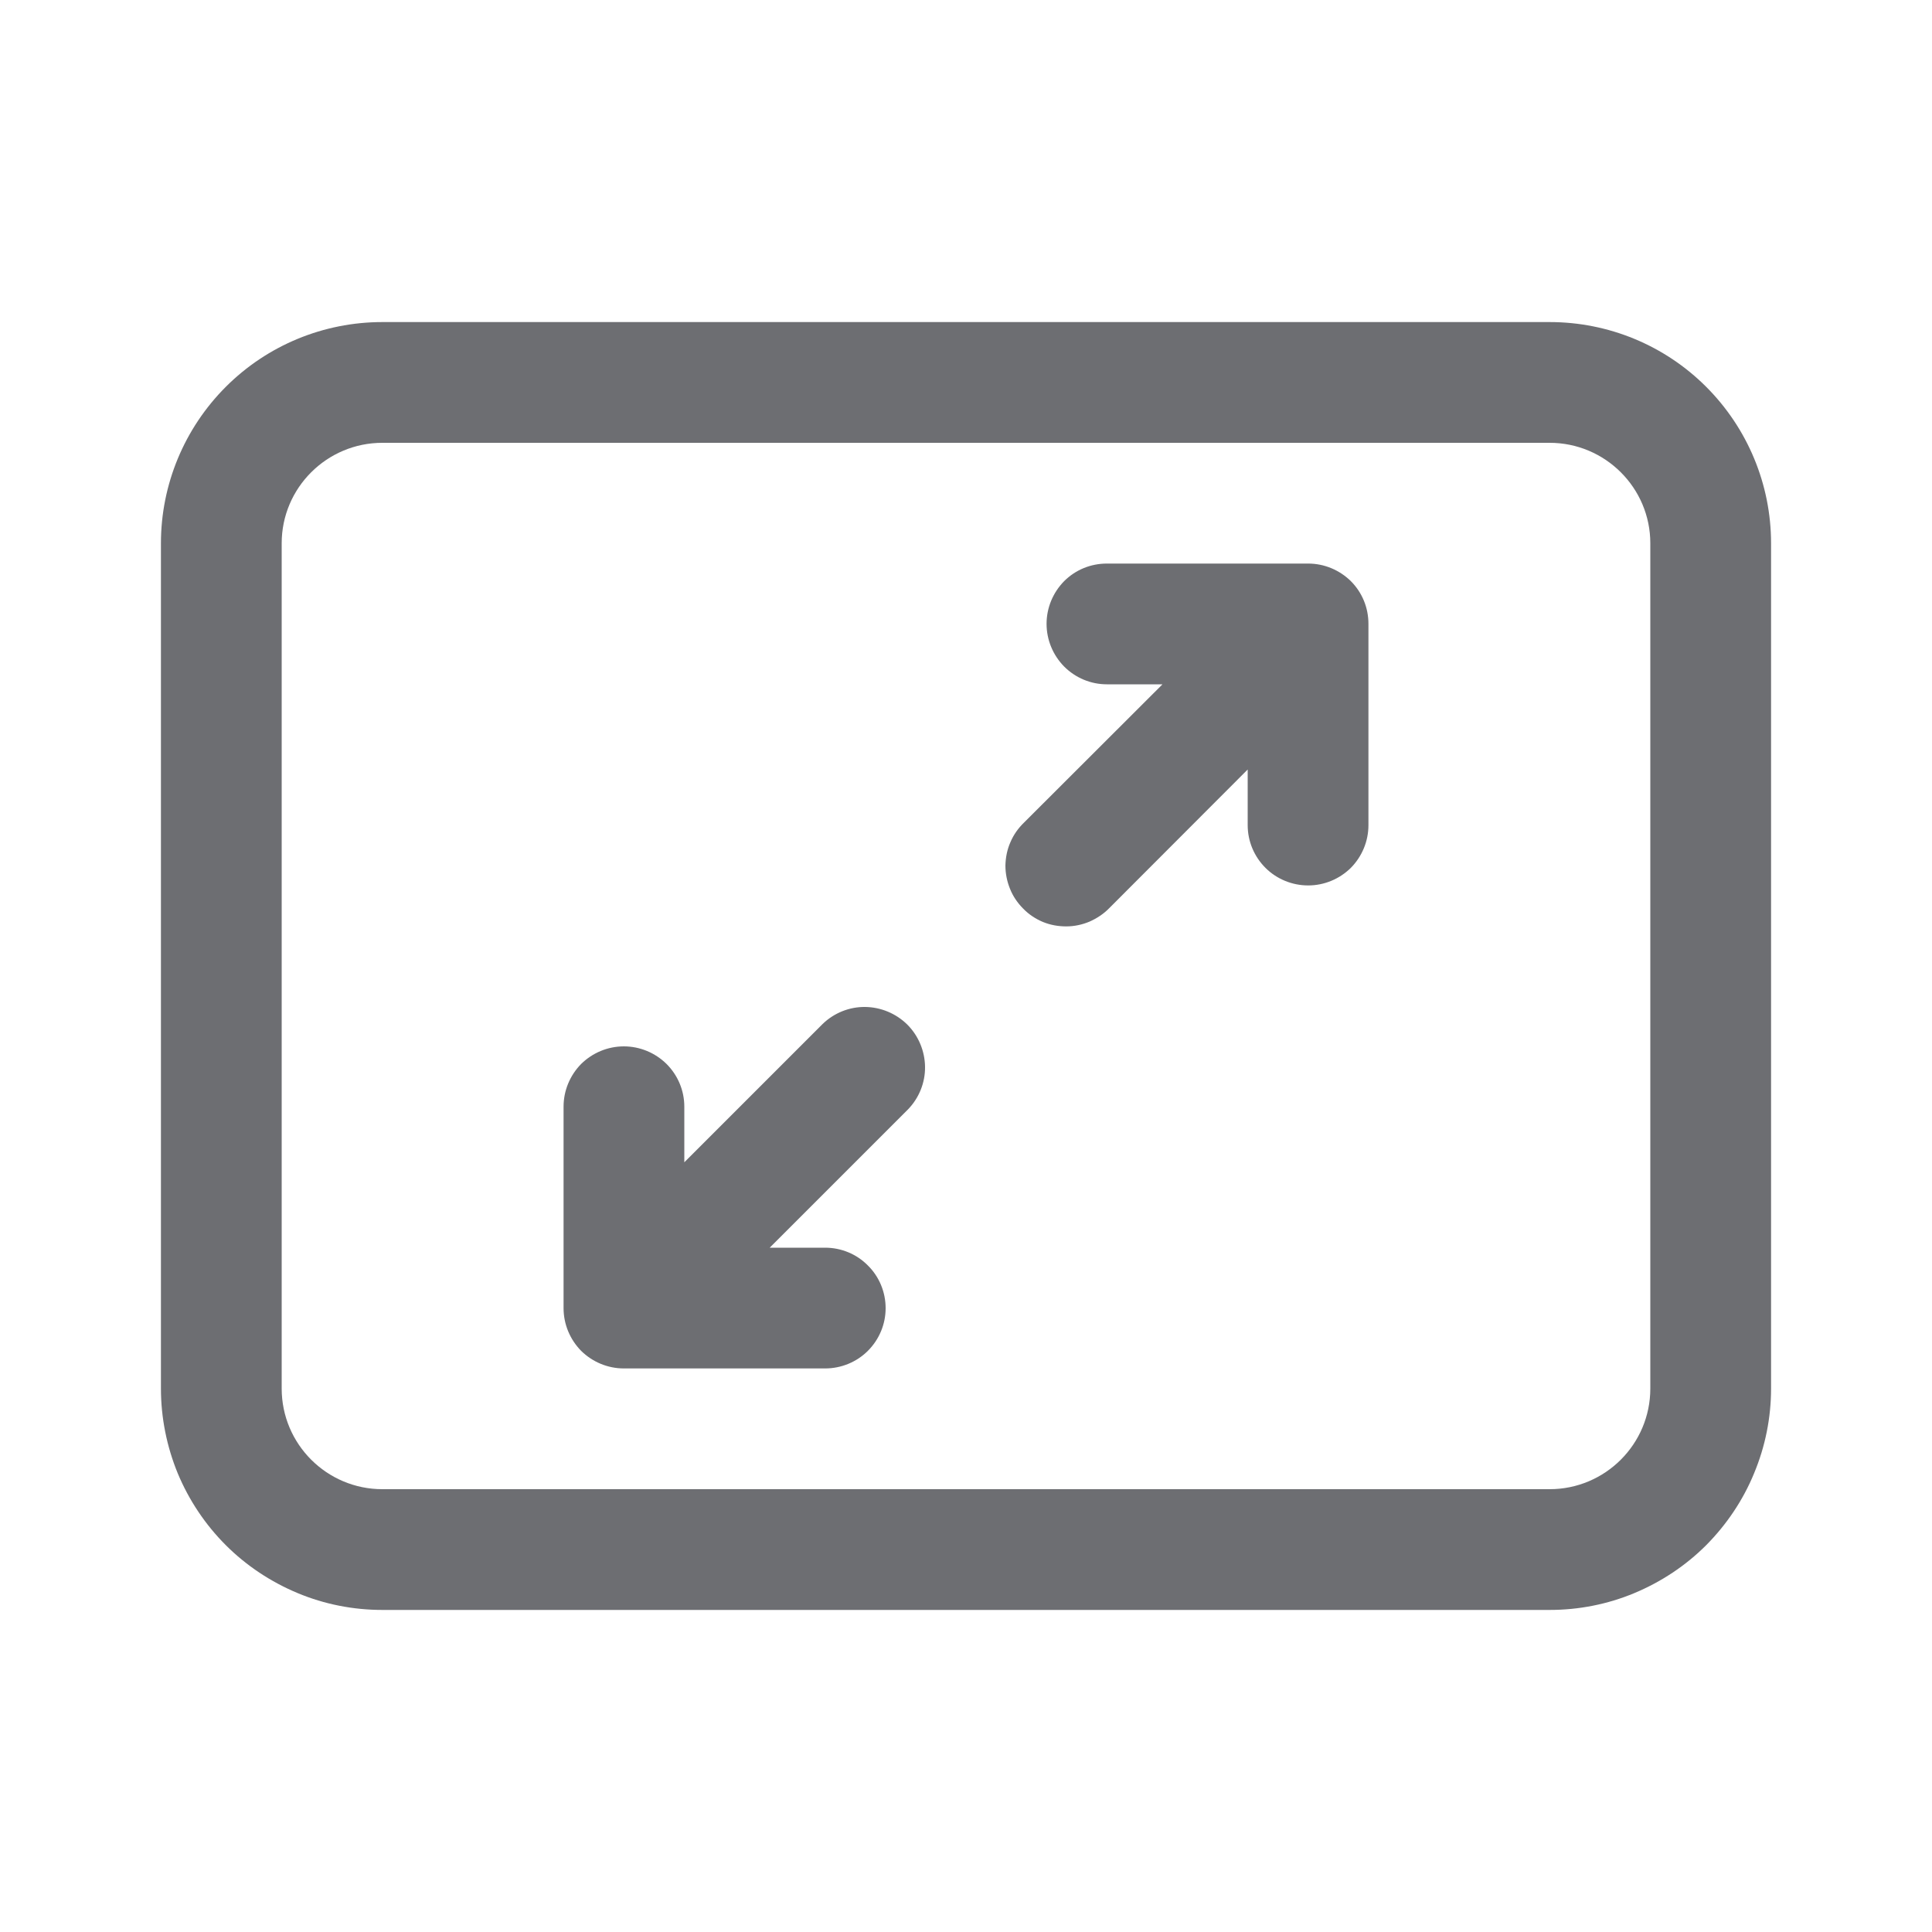 <svg width="10" height="10" viewBox="0 0 10 10" fill="none" xmlns="http://www.w3.org/2000/svg">
<path d="M6.992 3.008C7.051 3.067 7.083 3.146 7.083 3.229V4.271C7.083 4.354 7.05 4.433 6.992 4.492C6.933 4.55 6.854 4.583 6.771 4.583C6.688 4.583 6.608 4.55 6.55 4.492C6.491 4.433 6.458 4.354 6.458 4.271V3.983L5.742 4.7C5.713 4.73 5.678 4.753 5.64 4.77C5.602 4.786 5.561 4.795 5.519 4.795C5.478 4.795 5.437 4.788 5.398 4.772C5.36 4.756 5.325 4.733 5.296 4.703C5.267 4.674 5.243 4.639 5.228 4.601C5.212 4.562 5.204 4.521 5.204 4.48C5.205 4.438 5.213 4.397 5.23 4.359C5.246 4.321 5.27 4.287 5.3 4.258L6.017 3.542H5.729C5.646 3.542 5.567 3.509 5.508 3.45C5.45 3.391 5.417 3.312 5.417 3.229C5.417 3.146 5.45 3.067 5.508 3.008C5.567 2.949 5.646 2.917 5.729 2.917H6.771C6.854 2.917 6.933 2.95 6.992 3.008ZM2.917 6.771C2.917 6.854 2.95 6.933 3.008 6.992C3.067 7.05 3.146 7.083 3.229 7.083H4.271C4.354 7.083 4.434 7.05 4.492 6.992C4.551 6.933 4.584 6.854 4.584 6.771C4.584 6.688 4.551 6.608 4.492 6.55C4.434 6.491 4.354 6.458 4.271 6.458H3.984L4.7 5.742C4.757 5.683 4.789 5.604 4.788 5.522C4.787 5.44 4.754 5.361 4.696 5.303C4.638 5.246 4.56 5.213 4.478 5.212C4.396 5.211 4.317 5.243 4.258 5.3L3.542 6.016V5.728C3.542 5.645 3.509 5.566 3.45 5.507C3.391 5.449 3.312 5.416 3.229 5.416C3.146 5.416 3.067 5.449 3.008 5.507C2.95 5.566 2.917 5.645 2.917 5.728V6.771ZM0.833 2.812C0.833 2.508 0.954 2.217 1.169 2.002C1.384 1.787 1.675 1.667 1.979 1.667H8.021C8.325 1.667 8.616 1.787 8.831 2.002C9.046 2.217 9.167 2.508 9.167 2.812V7.187C9.167 7.338 9.137 7.487 9.079 7.626C9.022 7.765 8.937 7.891 8.831 7.998C8.725 8.104 8.598 8.188 8.459 8.246C8.32 8.304 8.171 8.333 8.021 8.333H1.979C1.829 8.333 1.68 8.304 1.541 8.246C1.402 8.188 1.275 8.104 1.169 7.998C1.062 7.891 0.978 7.765 0.92 7.626C0.863 7.487 0.833 7.338 0.833 7.187V2.812ZM1.979 2.292C1.692 2.292 1.458 2.525 1.458 2.812V7.187C1.458 7.475 1.692 7.708 1.979 7.708H8.021C8.308 7.708 8.542 7.475 8.542 7.187V2.812C8.542 2.525 8.308 2.292 8.021 2.292H1.979Z" fill="#6D6E72"/>
</svg>
